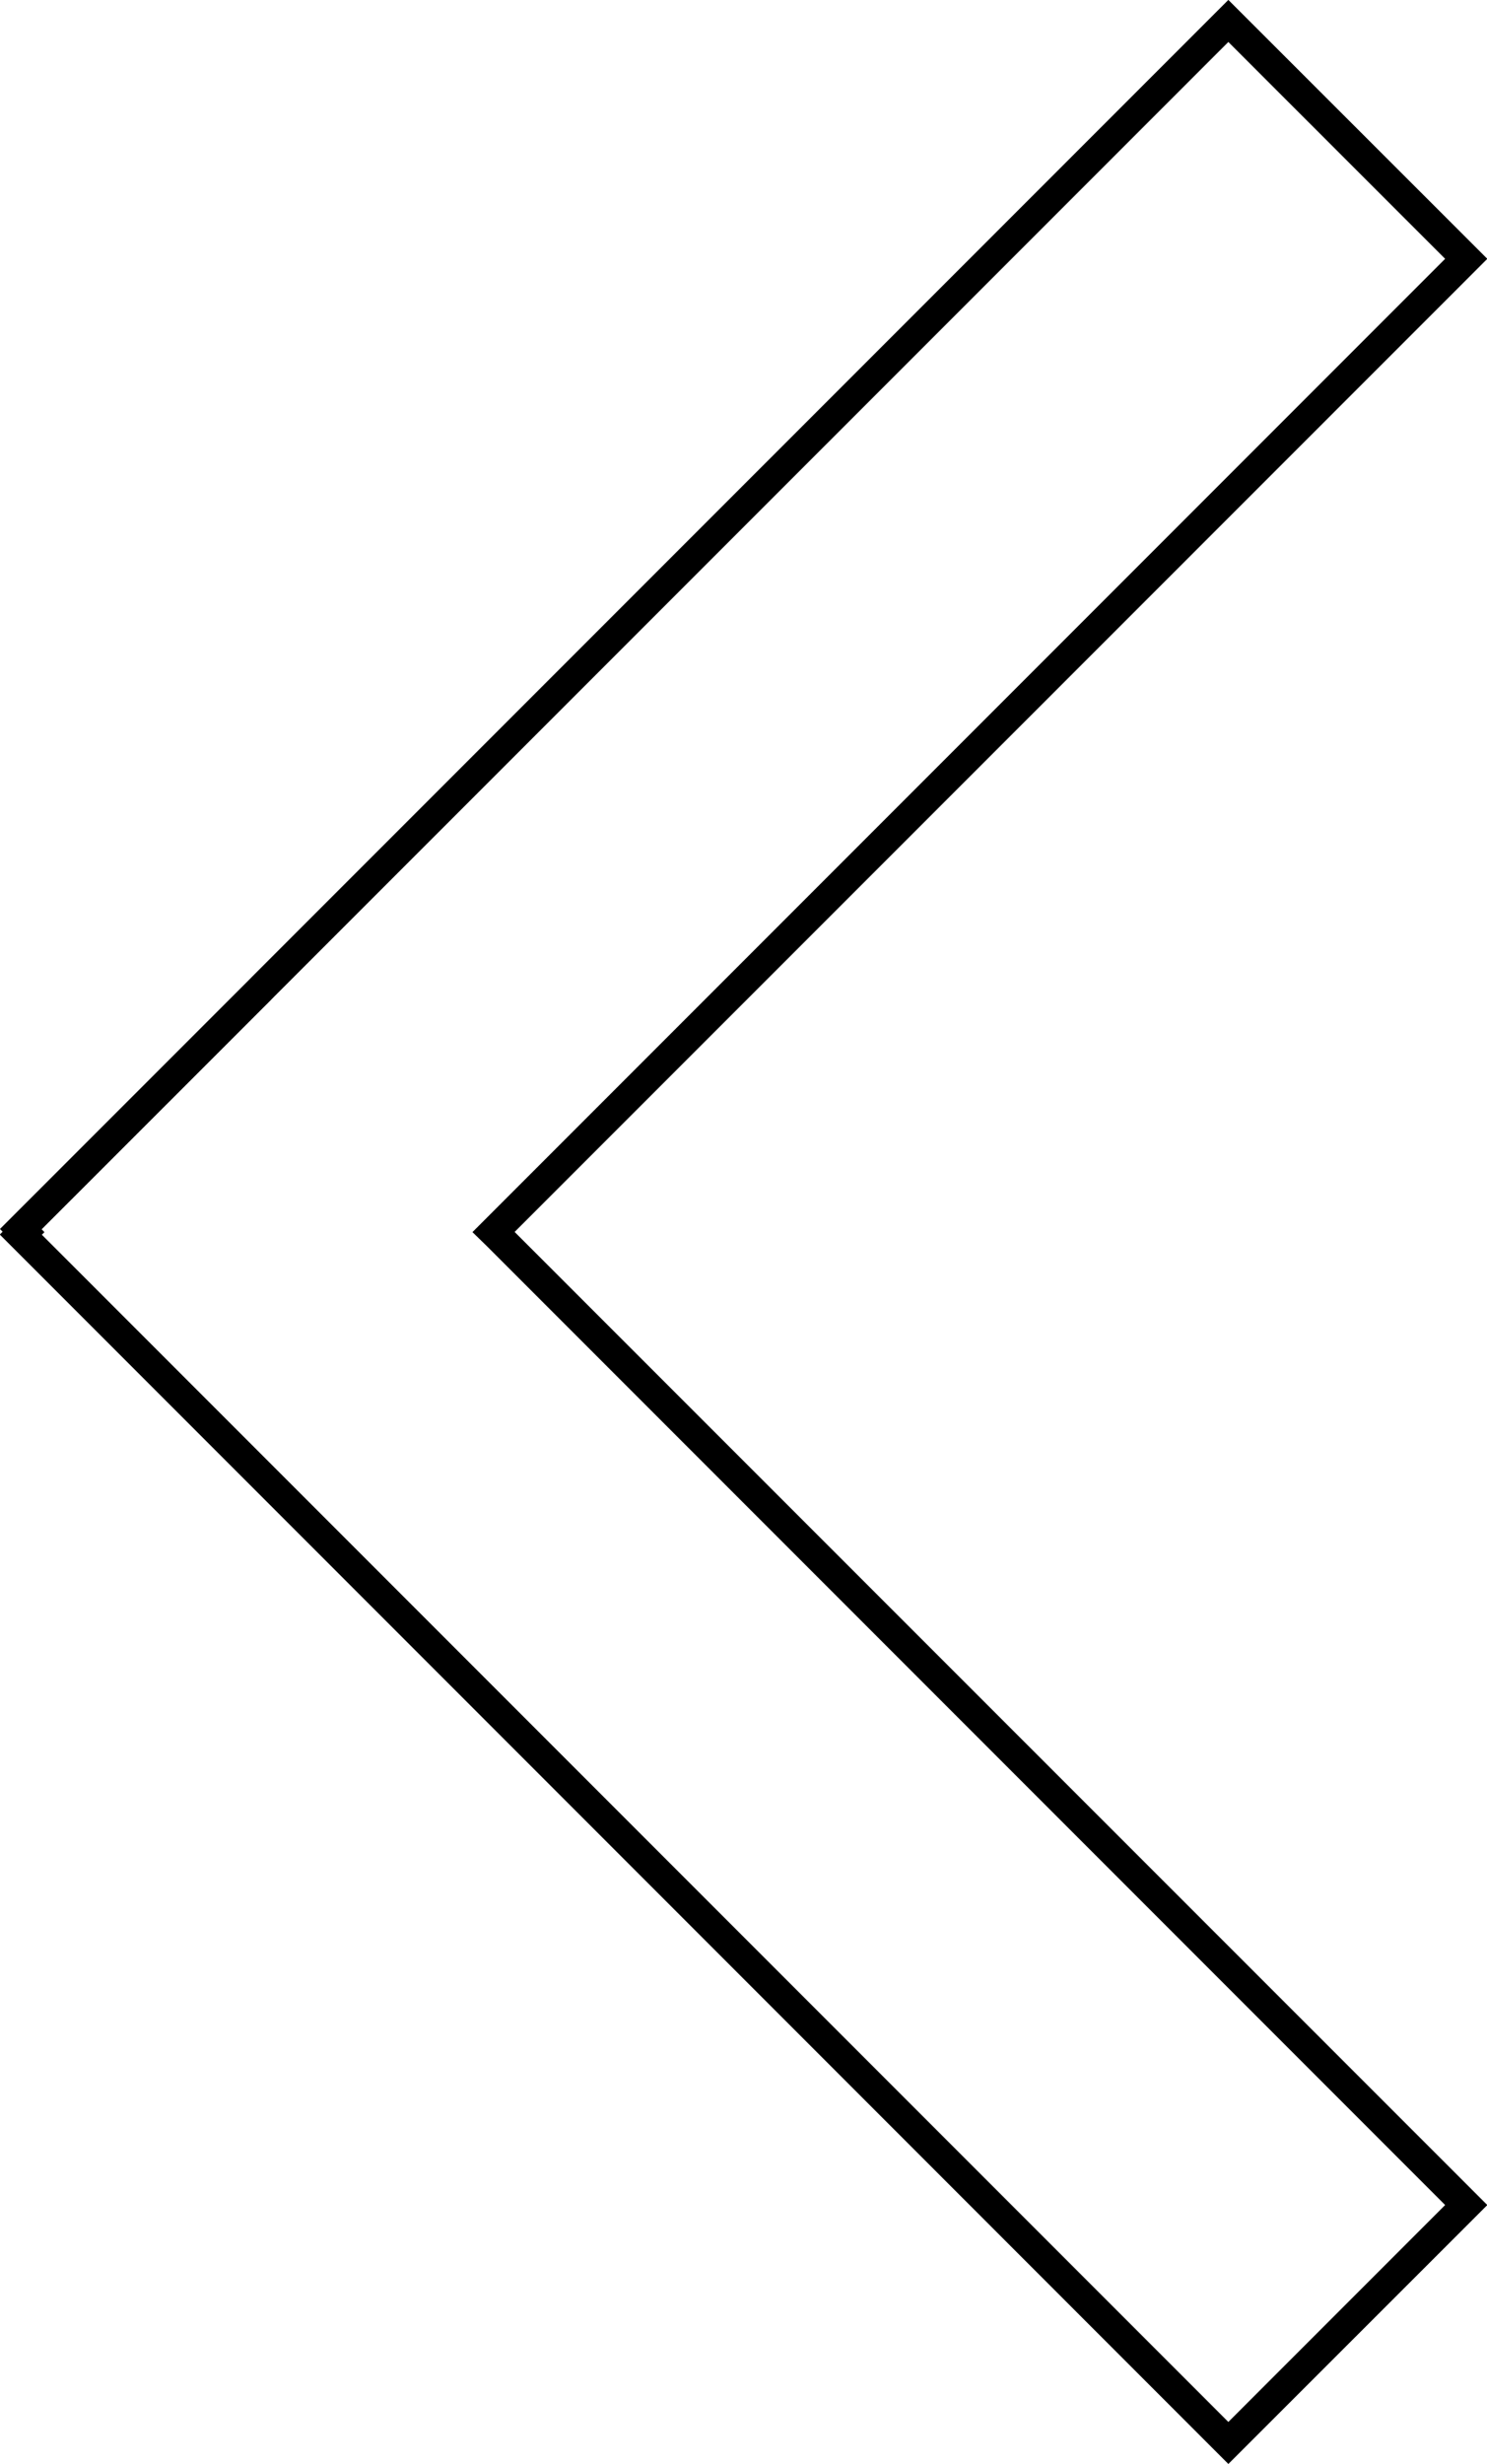 <svg xmlns="http://www.w3.org/2000/svg" viewBox="0 0 150.68 249.51"><defs><style>.cls-1,.cls-2{fill:none;stroke:#000;stroke-miterlimit:10;}.cls-2{stroke-width:3px;}</style></defs><title>left-chevron-stroke</title><g id="Layer_2" data-name="Layer 2"><g id="Layer_1-2" data-name="Layer 1"><polygon class="cls-1" points="124.47 248.1 26.28 149.9 1.42 125.04 1.7 124.76 26.21 100.25 26.28 100.32 2.12 124.47 2.4 124.76 2.12 125.04 26.28 149.2 26.63 149.55 124.47 247.39 148.56 223.3 50.37 125.11 50.01 124.76 50.36 124.41 50.72 124.76 51.07 125.11 149.26 223.3 124.47 248.1"/><path class="cls-1" d="M150,223.3,51.42,124.76l-.35-.36-.35-.35-.36.36-.35.35.36.35,98.19,98.19-24.09,24.09L26.63,149.55l-.35-.35L2.12,125l.28-.28-.28-.29,24.16-24.15.35-.36-.35-.35-.07-.07L.71,125,124.47,248.8Z"/><polygon class="cls-2" points="124.47 247.39 26.63 149.55 26.28 149.2 2.12 125.04 2.4 124.76 2.12 124.47 26.28 100.32 26.63 99.96 124.47 2.13 148.56 26.21 50.36 124.41 50.01 124.76 50.37 125.11 148.56 223.3 124.47 247.39"/><polygon class="cls-1" points="26.21 149.27 1.7 124.76 1.42 124.47 124.47 1.42 149.26 26.21 51.07 124.4 50.72 124.76 50.37 125.11 50.01 124.76 50.36 124.41 148.56 26.21 124.47 2.13 26.63 99.96 26.28 100.32 2.12 124.47 2.4 124.76 2.12 125.04 26.28 149.2 26.21 149.27"/><path class="cls-1" d="M26.28,149.9l.35-.35-.35-.35L2.12,125l.28-.28-.28-.29,24.16-24.15.35-.36L124.47,2.13l24.09,24.08-98.2,98.2-.35.35.36.35.35.35.35-.35.35-.35L150,26.21,124.47.71.71,124.47l.28.29L26.21,150Z"/></g></g></svg>